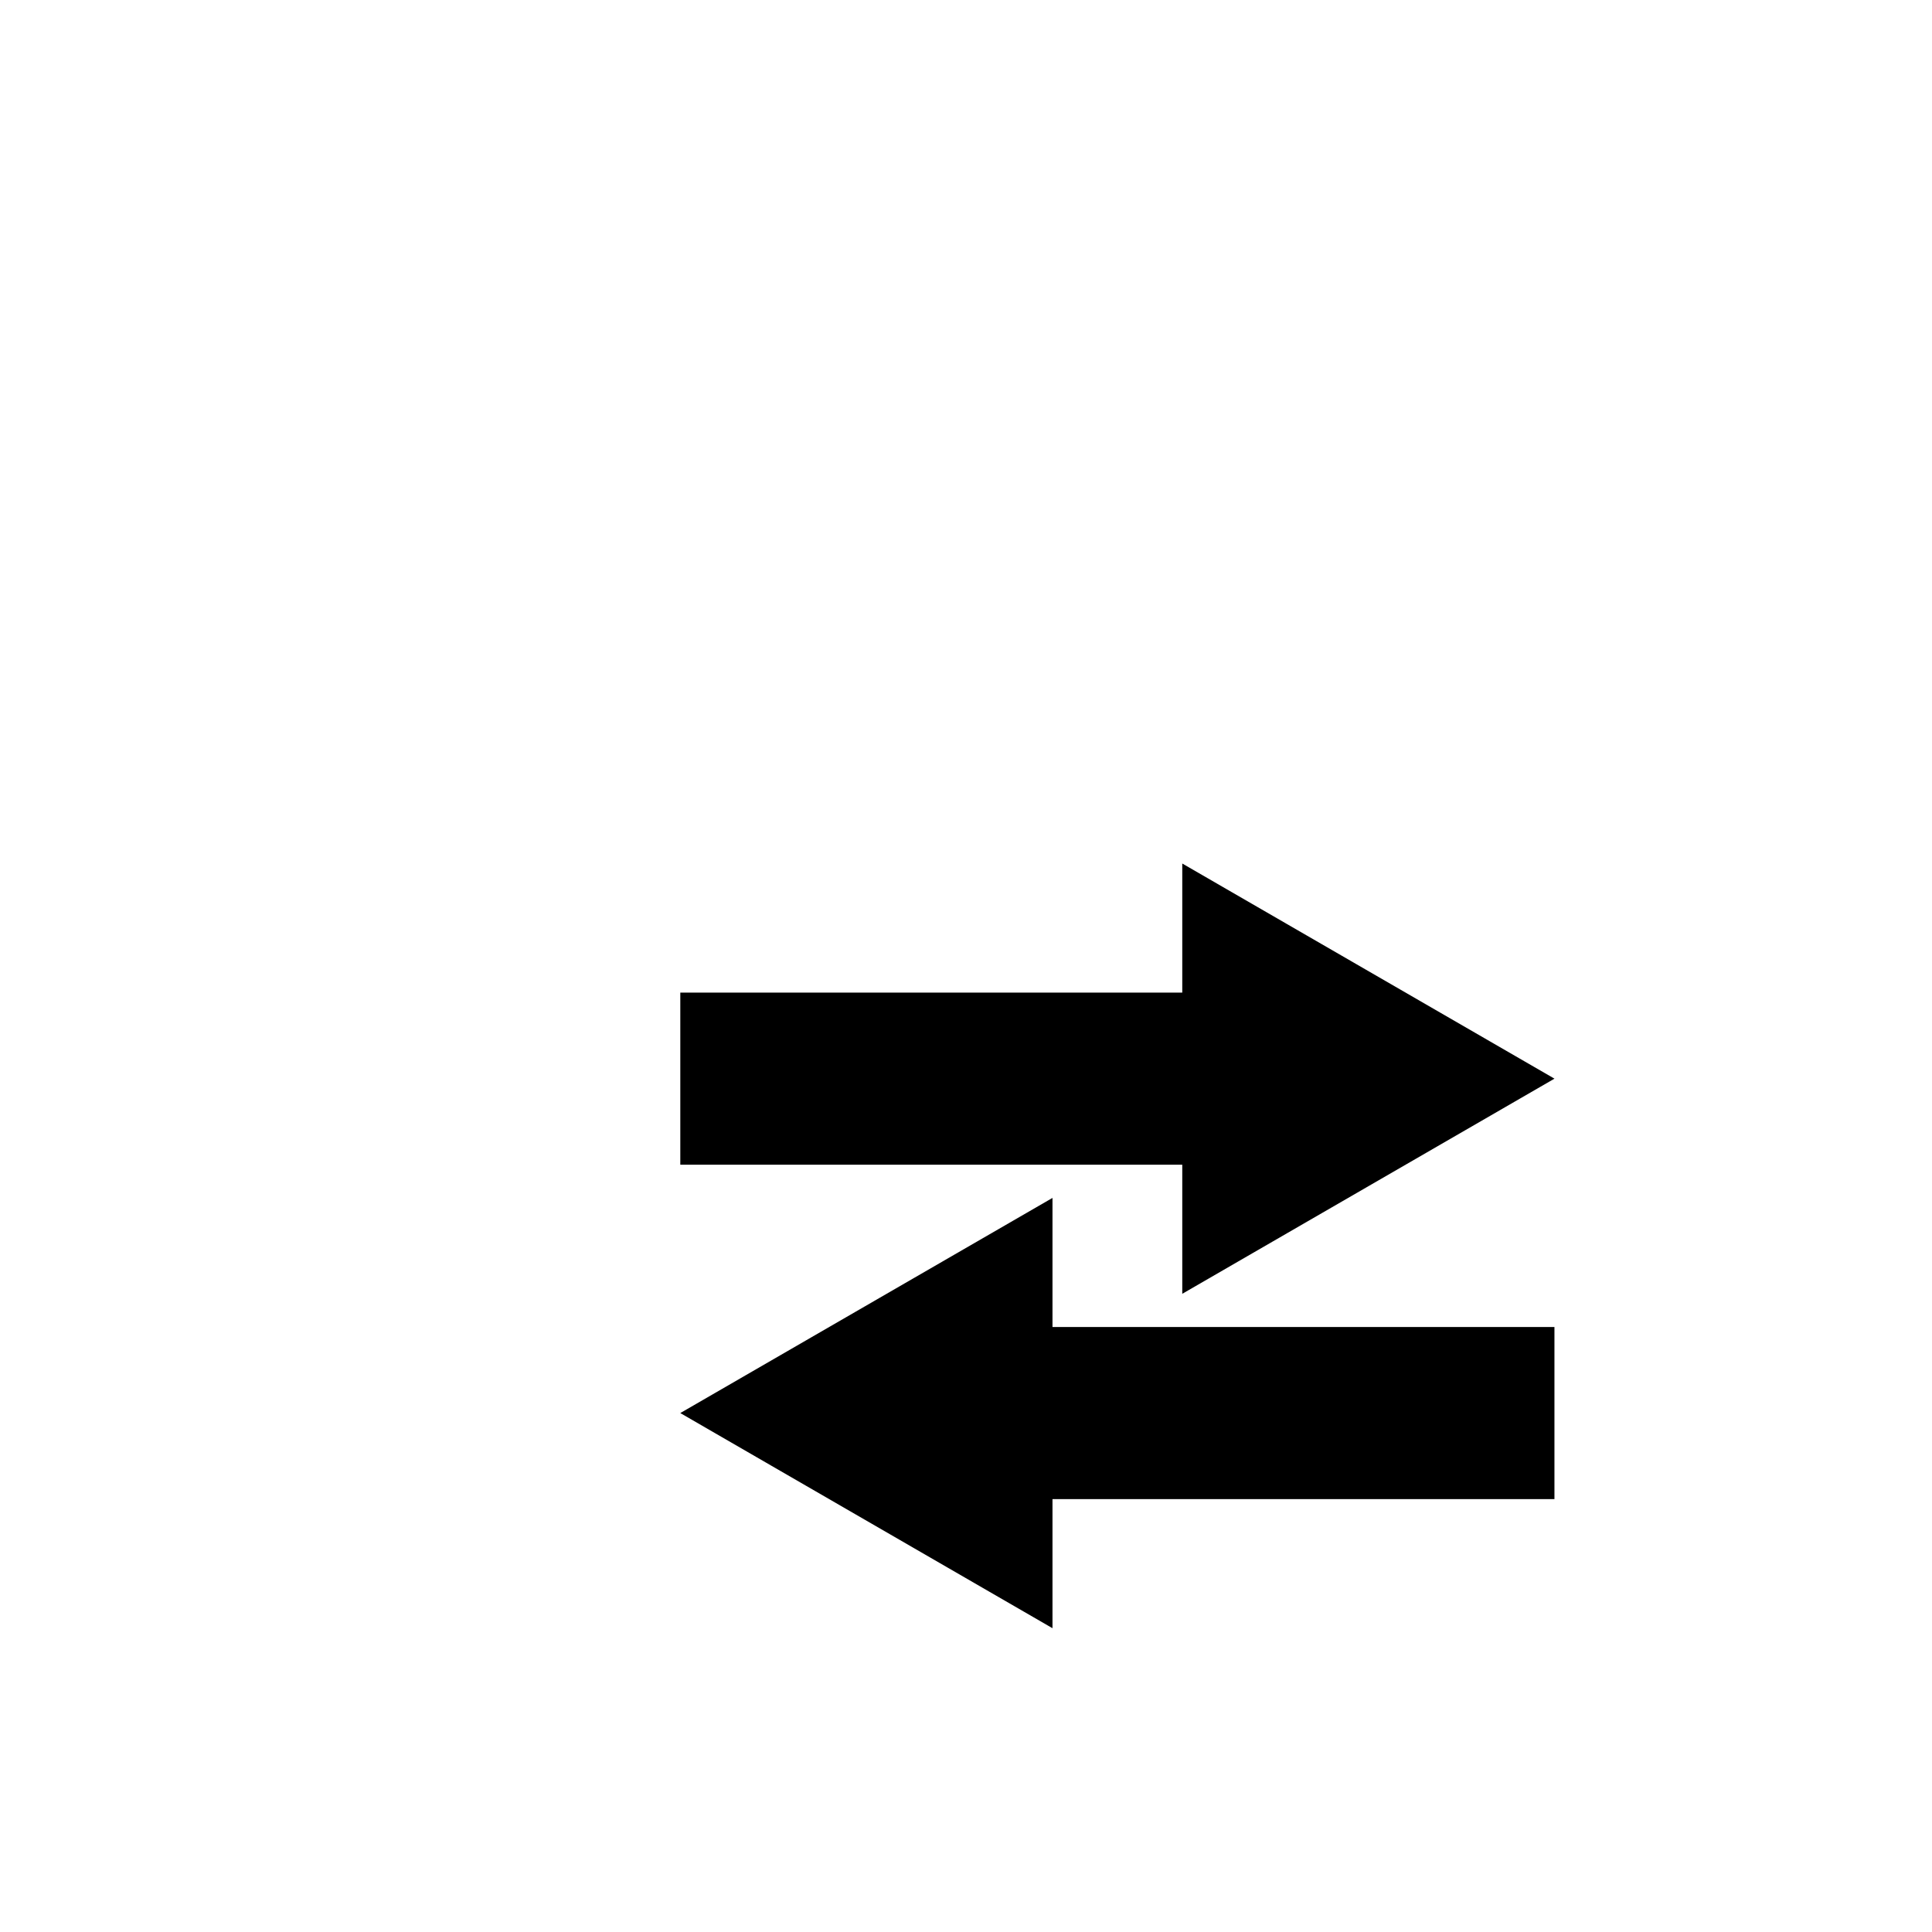 <?xml version="1.0" encoding="UTF-8" standalone="no"?>
<svg
   width="128"
   viewBox="0 0 128 128"
   height="128"
   id="svg2"
   version="1.1"
   inkscape:version="1.2.2 (b0a8486541, 2022-12-01)"
   sodipodi:docname="clonedocument.svg"
   inkscape:export-filename="/home/spyros/texstudio-3.0.1/images-ng/pdf.png"
   inkscape:export-xdpi="102"
   inkscape:export-ydpi="102"
   xmlns:inkscape="http://www.inkscape.org/namespaces/inkscape"
   xmlns:sodipodi="http://sodipodi.sourceforge.net/DTD/sodipodi-0.dtd"
   xmlns="http://www.w3.org/2000/svg"
   xmlns:svg="http://www.w3.org/2000/svg"
   xmlns:rdf="http://www.w3.org/1999/02/22-rdf-syntax-ns#"
   xmlns:cc="http://creativecommons.org/ns#"
   xmlns:dc="http://purl.org/dc/elements/1.1/">
  <defs
     id="defs22">
    <marker
       style="overflow:visible"
       id="TriangleStart"
       refX="0"
       refY="0"
       orient="auto-start-reverse"
       inkscape:stockid="TriangleStart"
       markerWidth="2.5"
       markerHeight="2.5"
       viewBox="0 0 5.324 6.155"
       inkscape:isstock="true"
       inkscape:collect="always"
       preserveAspectRatio="xMidYMid">
      <path
         transform="scale(0.5)"
         style="fill:context-stroke;fill-rule:evenodd;stroke:context-stroke;stroke-width:1pt"
         d="M 5.77,0 -2.88,5 V -5 Z"
         id="path135" />
    </marker>
    <rect
       x="-19.41"
       y="-10.3"
       width="51.062"
       height="40.689"
       id="rect849" />
    <clipPath
       id="clipPath4157"
       clipPathUnits="userSpaceOnUse">
      <path
         style="fill:#f9f8f2;fill-opacity:1;stroke-width:1.007"
         inkscape:connector-curvature="0"
         id="path4159"
         d="M 27.643,3.295 40.729,16.381 H 29.656 c -0.978,0 -2.013,-1.035 -2.013,-2.013 z" />
    </clipPath>
    <marker
       style="overflow:visible"
       id="TriangleStart-6"
       refX="0"
       refY="0"
       orient="auto-start-reverse"
       inkscape:stockid="TriangleStart"
       markerWidth="2.5"
       markerHeight="2.5"
       viewBox="0 0 5.324 6.155"
       inkscape:isstock="true"
       inkscape:collect="always"
       preserveAspectRatio="xMidYMid">
      <path
         transform="scale(0.5)"
         style="fill:context-stroke;fill-rule:evenodd;stroke:context-stroke;stroke-width:1pt"
         d="M 5.77,0 -2.88,5 V -5 Z"
         id="path135-2" />
    </marker>
  </defs>
  <sodipodi:namedview
     pagecolor="#000000"
     bordercolor="#555555"
     borderopacity="1"
     objecttolerance="10"
     gridtolerance="10"
     guidetolerance="10"
     inkscape:pageopacity="0"
     inkscape:pageshadow="2"
     inkscape:window-width="1366"
     inkscape:window-height="694"
     id="namedview20"
     showgrid="false"
     inkscape:zoom="1.5628303"
     inkscape:cx="91.50066"
     inkscape:cy="70.705056"
     inkscape:window-x="0"
     inkscape:window-y="0"
     inkscape:window-maximized="1"
     inkscape:current-layer="svg2"
     inkscape:document-rotation="0"
     inkscape:showpageshadow="false"
     inkscape:pagecheckerboard="1"
     inkscape:deskcolor="#d1d1d1" />
  <g
     id="g300-3"
     transform="matrix(1.022,0,0,1.008,14.561,5.5)"
     style="fill:#ffffff;fill-opacity:1;stroke:none;stroke-width:8.162;stroke-dasharray:none" />
  <g
     id="g300-3-0"
     transform="matrix(1.022,0,0,1.008,18.619,9.546)"
     style="fill:#ffffff;fill-opacity:1;stroke:none;stroke-width:8.162;stroke-dasharray:none">
    <g
       id="g2607"
       transform="translate(-9.808,-4.983)">
      <g
         id="g300"
         transform="translate(-19.617,-9.968)"
         style="fill:#ffffff;fill-opacity:1;stroke:none;stroke-width:8.162;stroke-dasharray:none">
        <path
           id="path843"
           style="fill:#ffffff;fill-opacity:1;stroke:none;stroke-width:8.162;stroke-linecap:butt;stroke-linejoin:round;stroke-miterlimit:4;stroke-dasharray:none;stroke-opacity:1"
           d="M 24.794,17.748 V 110.252 l 15.648,-0.015 V 23.701 h 52.474 l -6.288,-5.954 z" />
      </g>
      <path
         style="fill:#ffffff;fill-opacity:1;stroke:none;stroke-width:8.162;stroke-linecap:butt;stroke-linejoin:round;stroke-miterlimit:4;stroke-dasharray:none;stroke-opacity:1"
         d="M 103.206,33.445 86.628,17.749 h -61.834 v 92.503 l 78.413,-0.074 z"
         id="path843-6"
         sodipodi:nodetypes="cccccc" />
    </g>
  </g>
  <path
     style="fill:none;stroke:#000000;stroke-width:11.402;stroke-linecap:butt;stroke-linejoin:miter;stroke-dasharray:none;stroke-opacity:1;marker-end:url(#TriangleStart)"
     d="M 45.072,71.464 H 86.541"
     id="path2609" />
  <path
     style="fill:none;stroke:#000000;stroke-width:11.402;stroke-linecap:butt;stroke-linejoin:miter;stroke-dasharray:none;stroke-opacity:1;marker-end:url(#TriangleStart-6)"
     d="M 102.986,93.619 H 61.517"
     id="path2609-6" />
</svg>
